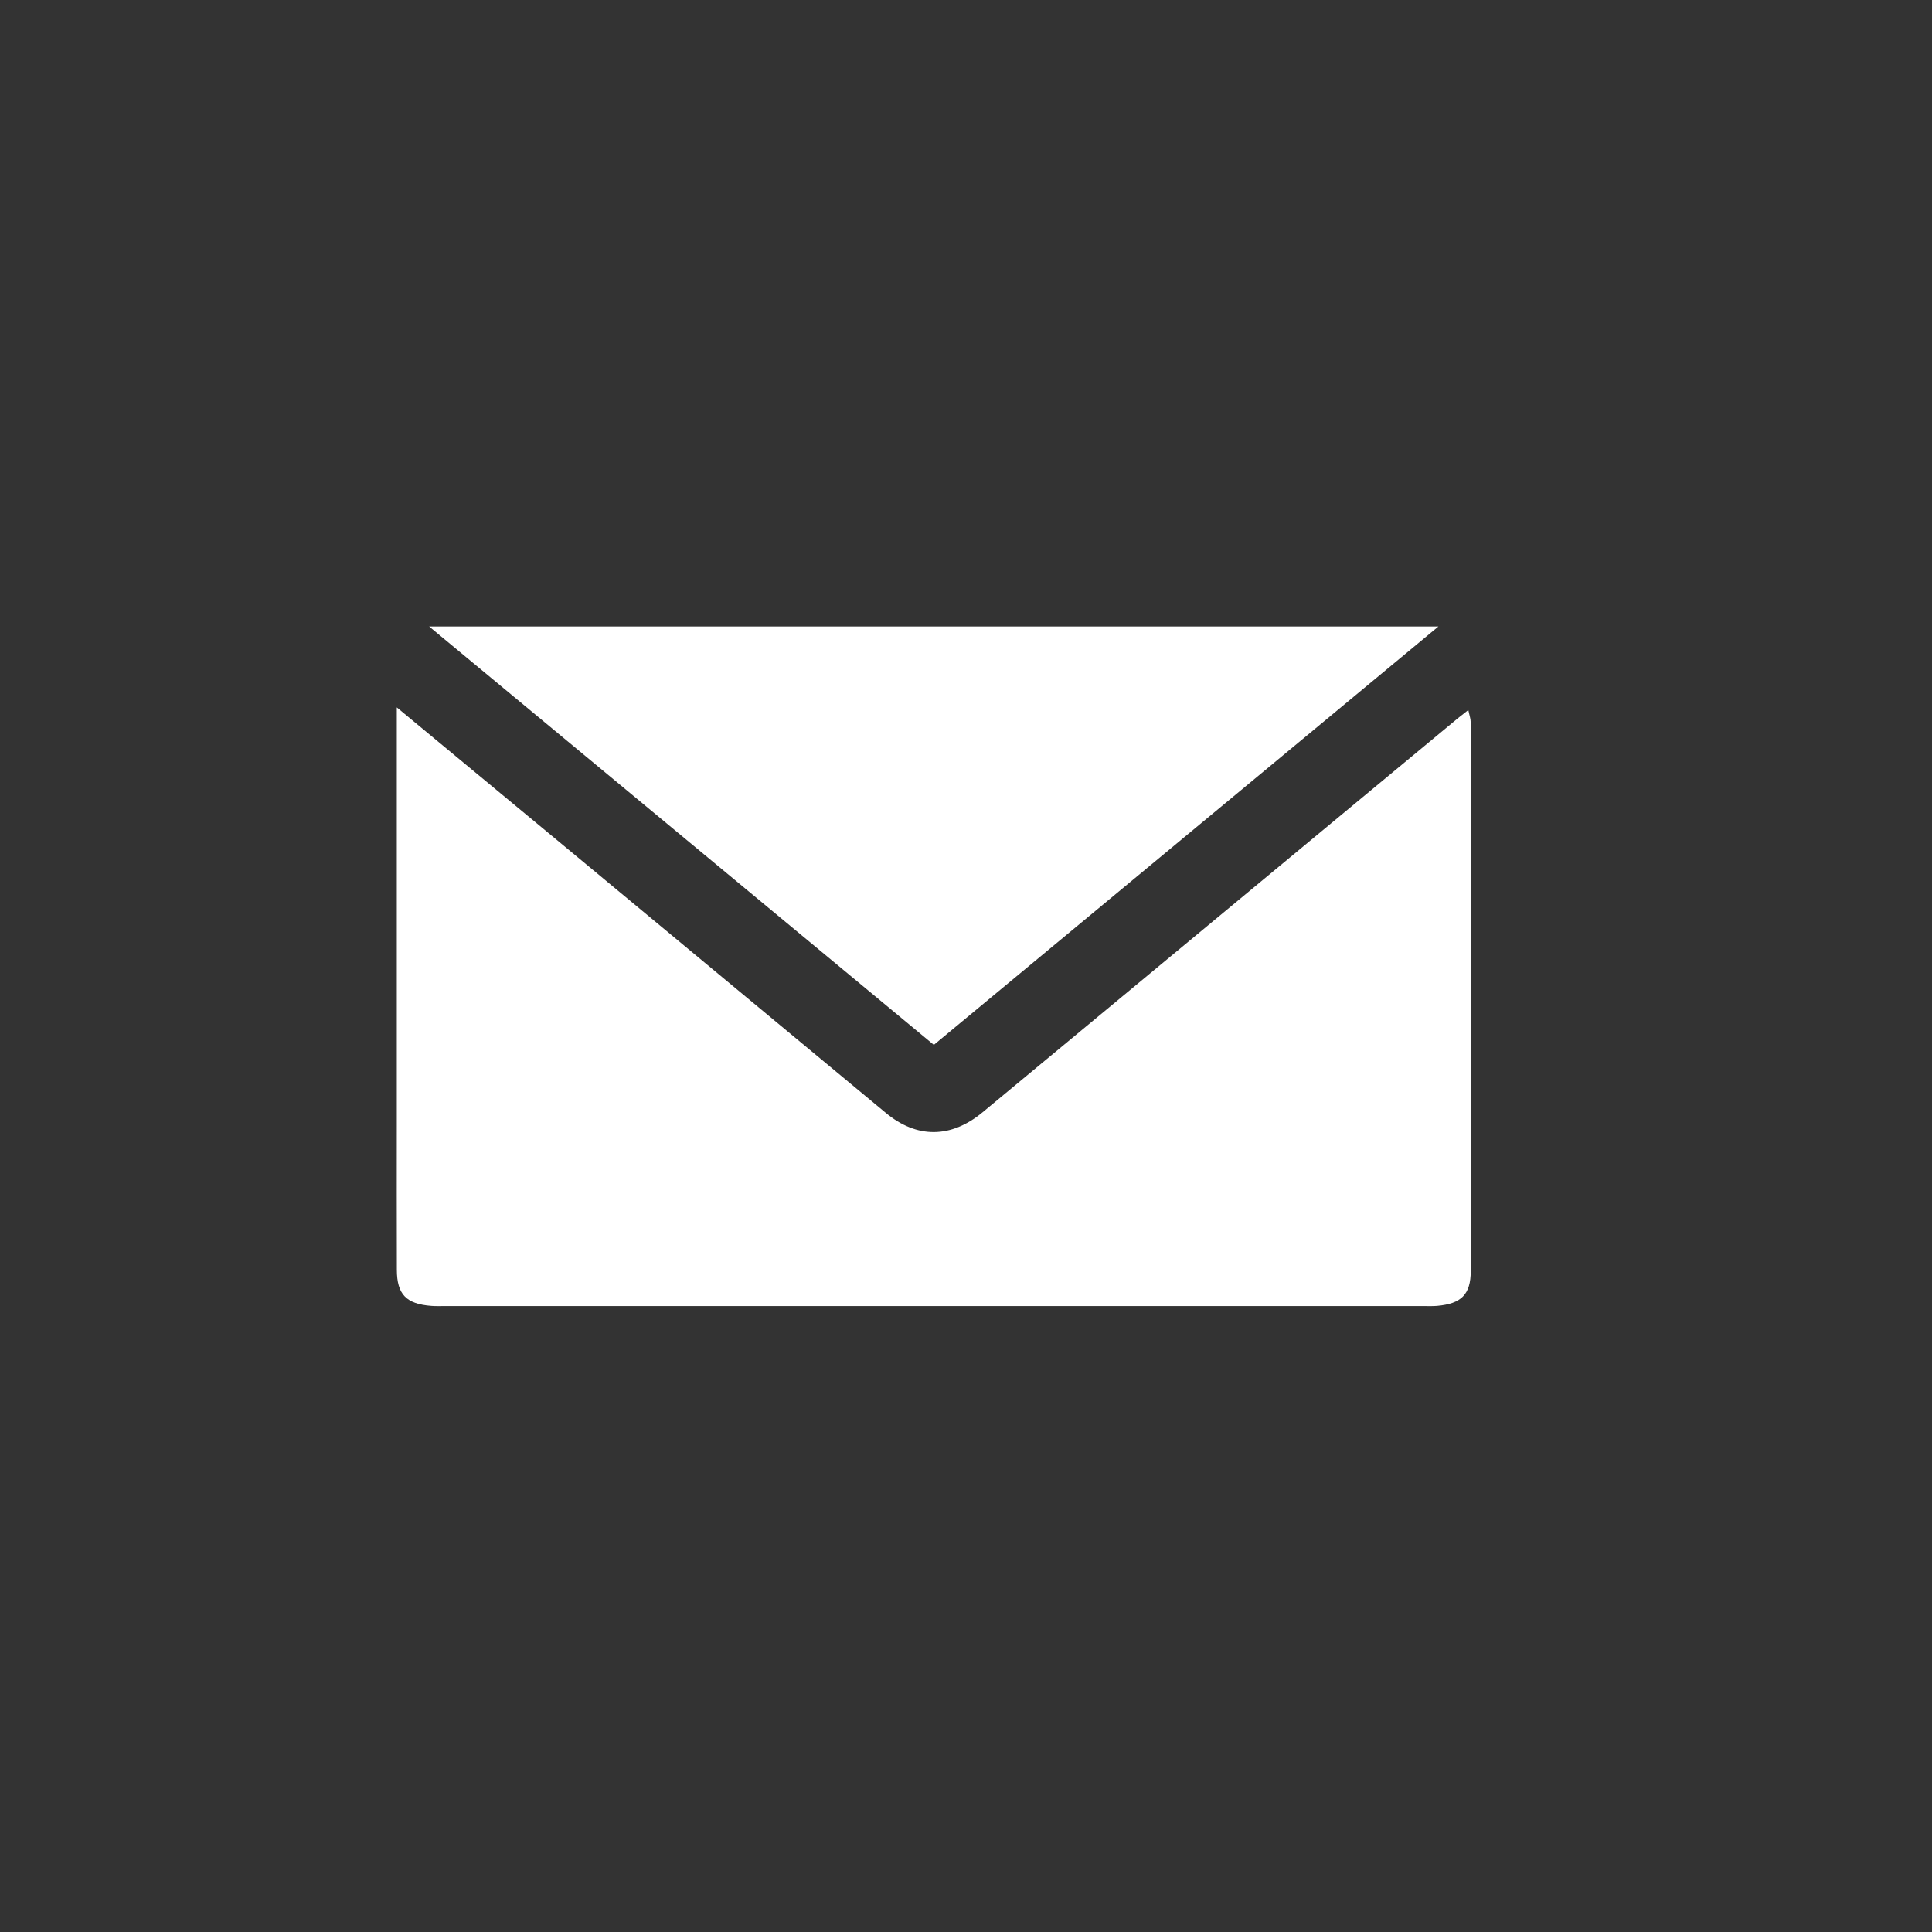 <?xml version="1.0" encoding="UTF-8" standalone="no"?>
<svg width="34px" height="34px" viewBox="0 0 34 34" version="1.1" xmlns="http://www.w3.org/2000/svg" xmlns:xlink="http://www.w3.org/1999/xlink" xmlns:sketch="http://www.bohemiancoding.com/sketch/ns">
    <rect x="0" y="0" width="34" height="34" fill="#333333" stroke="none"/>
    <!-- Generator: Sketch 3.2.2 (9983) - http://www.bohemiancoding.com/sketch -->
    <title>hidden-hungary-social-mailOver</title>
    <desc>Created with Sketch.</desc>
    <defs></defs>
    <g id="kit" stroke="none" stroke-width="1" fill="none" fill-rule="evenodd" sketch:type="MSPage">
        <g id="hidden-hungary-social-mailOver" sketch:type="MSArtboardGroup" fill="#FFFFFF">
            <g id="Oval-5-+-Imported-Layers-2" sketch:type="MSLayerGroup" transform="translate(7, 11)">
                <g id="Imported-Layers-2" sketch:type="MSShapeGroup">
                    <path d="M-0.017,1.449 C0.968,2.266 1.882,3.022 2.796,3.779 C4.727,5.381 6.658,6.983 8.589,8.585 C9.135,9.039 9.737,9.034 10.291,8.575 C13.078,6.263 15.867,3.952 18.655,1.641 C18.706,1.6 18.758,1.56 18.84,1.495 C18.858,1.584 18.882,1.648 18.882,1.712 C18.884,4.931 18.885,8.149 18.883,11.367 C18.882,11.781 18.718,11.944 18.288,11.982 C18.212,11.988 18.134,11.985 18.056,11.985 C12.312,11.985 6.567,11.985 0.823,11.985 C0.745,11.985 0.668,11.988 0.591,11.982 C0.149,11.948 -0.015,11.78 -0.016,11.346 C-0.019,10.459 -0.017,9.572 -0.017,8.684 L-0.017,1.885 L-0.017,1.449" id="Fill-1"></path>
                    <path d="M9.434,7.388 C6.475,4.935 3.537,2.499 0.552,0.025 L18.314,0.025 C15.342,2.49 12.404,4.925 9.434,7.388" id="Fill-2"></path>
                </g>
            </g>
        </g>
    </g>
</svg>